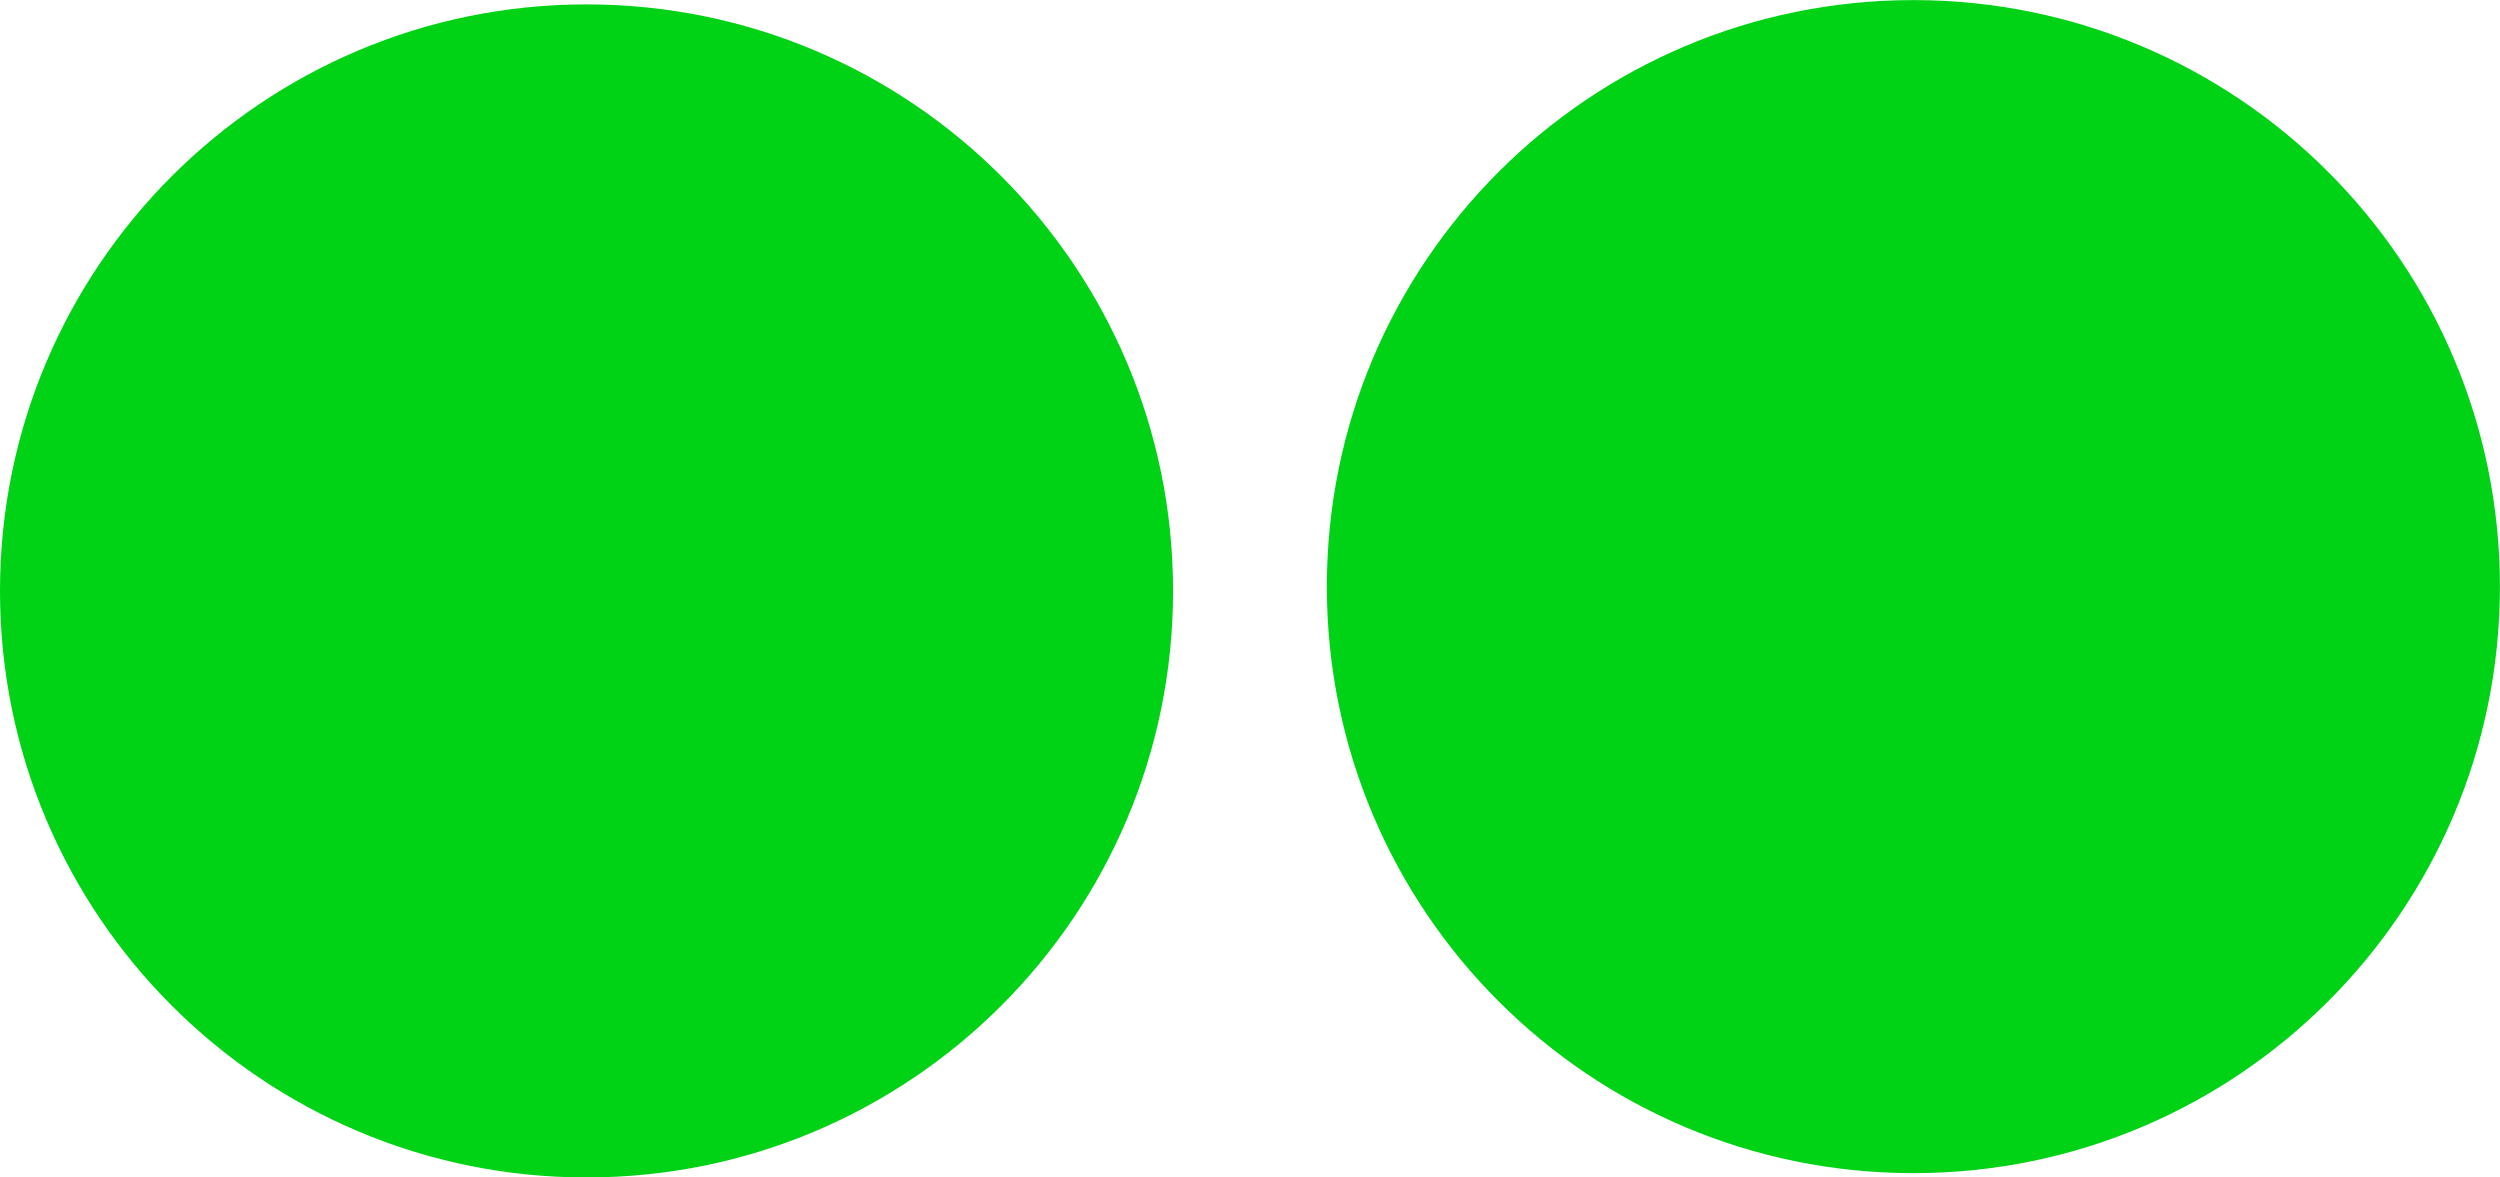 <svg version="1.1" xmlns="http://www.w3.org/2000/svg" xmlns:xlink="http://www.w3.org/1999/xlink" width="28.447" height="13.398" viewBox="0,0,28.447,13.398"><g transform="translate(-142.544,-146.651)"><g data-paper-data="{&quot;isPaintingLayer&quot;:true}" fill="#00d316" fill-rule="nonzero" stroke="none" stroke-width="0" stroke-linecap="butt" stroke-linejoin="miter" stroke-miterlimit="10" stroke-dasharray="" stroke-dashoffset="0" style="mix-blend-mode: normal"><path d="M142.544,153.375c0,-3.686 2.988,-6.674 6.674,-6.674c3.686,0 6.674,2.988 6.674,6.674c0,3.686 -2.988,6.674 -6.674,6.674c-3.686,0 -6.674,-2.988 -6.674,-6.674z"/><path d="M157.642,153.326c0,-3.686 2.988,-6.674 6.674,-6.674c3.686,0 6.674,2.988 6.674,6.674c0,3.686 -2.988,6.674 -6.674,6.674c-3.686,0 -6.674,-2.988 -6.674,-6.674z"/></g></g></svg>